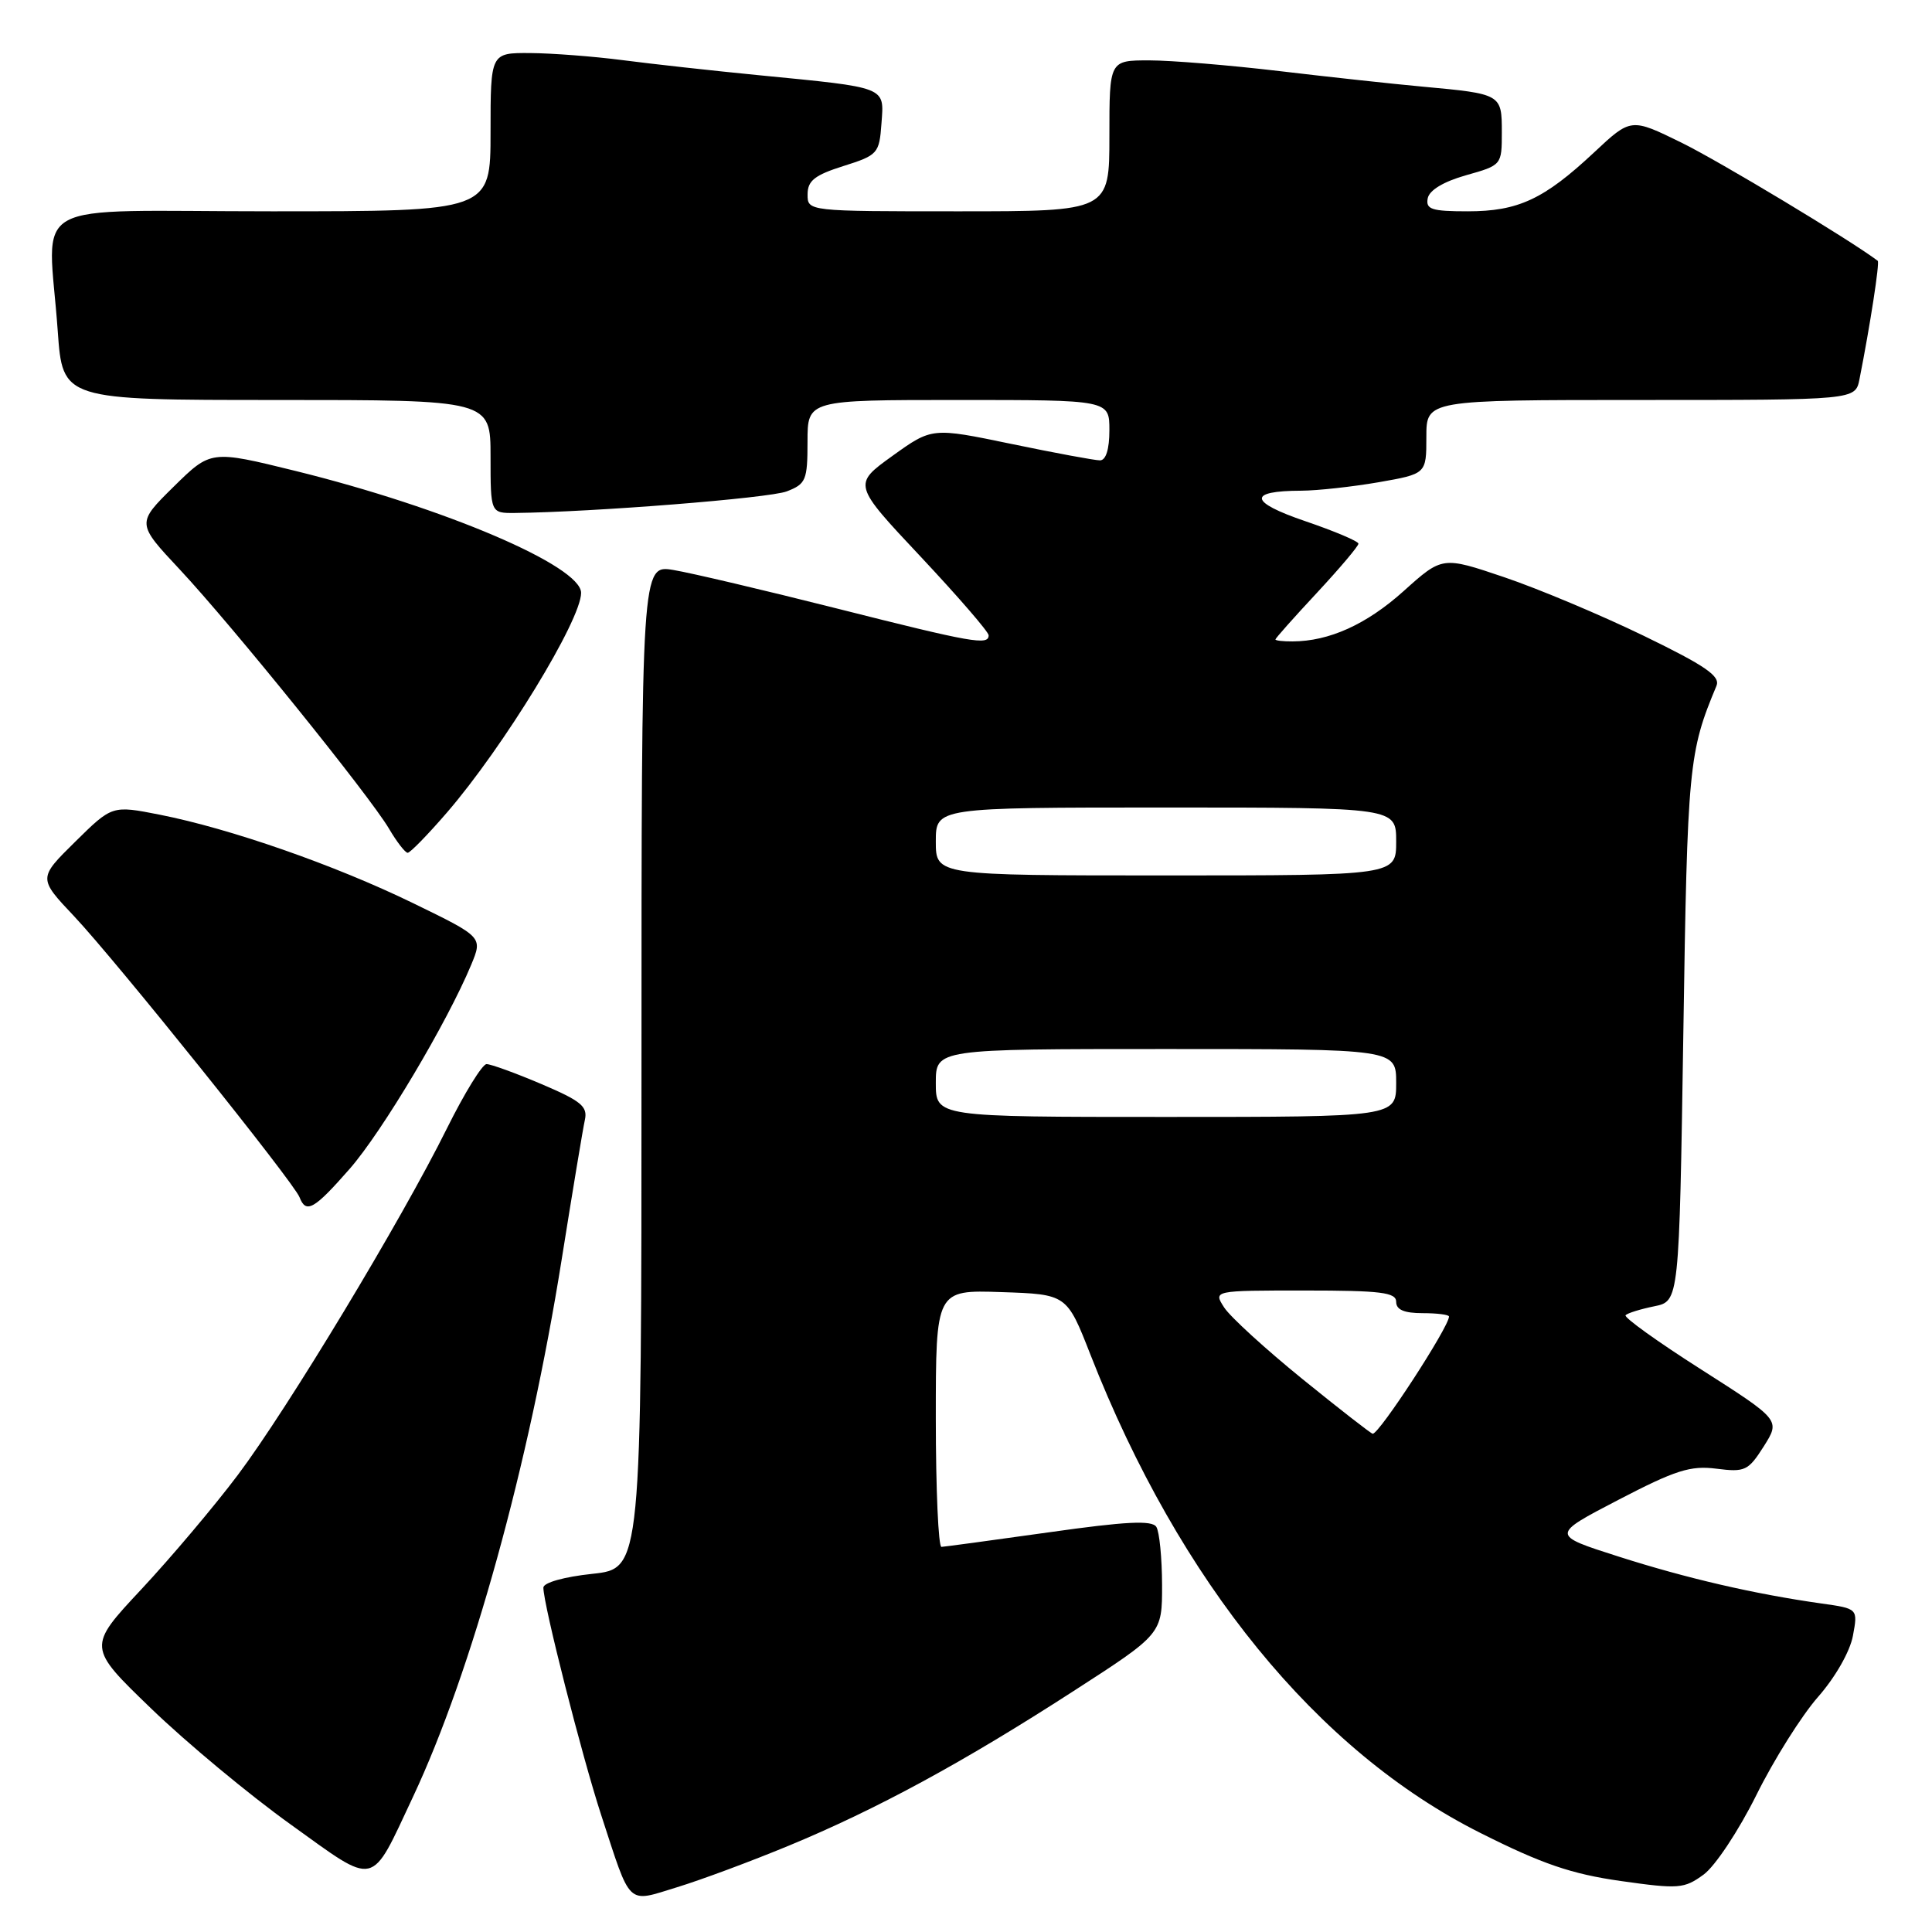 <?xml version="1.0" encoding="UTF-8" standalone="no"?>
<!DOCTYPE svg PUBLIC "-//W3C//DTD SVG 1.1//EN" "http://www.w3.org/Graphics/SVG/1.1/DTD/svg11.dtd" >
<svg xmlns="http://www.w3.org/2000/svg" xmlns:xlink="http://www.w3.org/1999/xlink" version="1.1" viewBox="0 0 256 256">
 <g >
 <path fill="currentColor"
d=" M 104.50 244.57 C 116.15 239.75 127.65 233.51 142.24 224.08 C 153.99 216.50 153.99 216.50 153.98 210.00 C 153.97 206.43 153.63 202.97 153.22 202.32 C 152.65 201.42 149.22 201.59 138.98 203.04 C 131.57 204.08 125.16 204.95 124.75 204.97 C 124.34 204.99 124.00 197.33 124.00 187.96 C 124.00 170.92 124.00 170.92 132.68 171.21 C 141.36 171.50 141.36 171.50 144.49 179.50 C 156.30 209.65 174.54 232.03 196.15 242.87 C 204.34 246.99 208.22 248.31 214.74 249.24 C 222.45 250.33 223.16 250.27 225.74 248.39 C 227.27 247.27 230.39 242.56 232.73 237.85 C 235.05 233.16 238.73 227.32 240.90 224.85 C 243.17 222.27 245.13 218.85 245.52 216.76 C 246.19 213.15 246.19 213.15 241.35 212.47 C 232.44 211.21 223.50 209.14 214.46 206.25 C 205.50 203.39 205.50 203.39 214.44 198.74 C 222.02 194.80 223.99 194.17 227.44 194.61 C 231.22 195.09 231.65 194.89 233.71 191.65 C 235.91 188.16 235.91 188.16 225.41 181.46 C 219.63 177.78 215.12 174.54 215.40 174.27 C 215.67 173.99 217.38 173.46 219.20 173.09 C 222.50 172.42 222.50 172.42 223.05 136.96 C 223.59 101.41 223.76 99.68 227.44 90.88 C 227.98 89.59 226.00 88.23 217.81 84.25 C 212.14 81.50 203.81 78.00 199.31 76.48 C 191.12 73.71 191.12 73.71 185.98 78.33 C 181.07 82.74 176.12 84.98 171.25 84.99 C 170.01 85.00 169.00 84.88 169.00 84.73 C 169.00 84.58 171.47 81.80 174.50 78.55 C 177.53 75.29 180.00 72.37 180.00 72.04 C 180.00 71.72 176.83 70.38 172.96 69.06 C 165.48 66.51 165.29 65.04 172.42 65.02 C 174.57 65.01 179.19 64.50 182.67 63.90 C 189.00 62.79 189.00 62.79 189.00 57.90 C 189.00 53.00 189.00 53.00 217.42 53.00 C 245.84 53.00 245.84 53.00 246.39 50.25 C 247.80 43.13 249.09 34.77 248.81 34.56 C 245.20 31.82 227.78 21.34 222.80 18.90 C 216.11 15.62 216.11 15.62 211.21 20.21 C 204.58 26.41 201.16 28.00 194.48 28.00 C 189.70 28.00 188.90 27.74 189.18 26.28 C 189.39 25.20 191.27 24.07 194.26 23.22 C 198.99 21.89 199.00 21.87 199.00 17.51 C 199.00 12.47 198.95 12.44 188.50 11.48 C 184.65 11.13 176.11 10.20 169.53 9.42 C 162.95 8.64 155.18 8.00 152.28 8.00 C 147.00 8.00 147.00 8.00 147.00 18.00 C 147.00 28.00 147.00 28.00 127.00 28.00 C 107.00 28.00 107.00 28.00 107.01 25.75 C 107.01 23.95 107.95 23.20 111.76 22.00 C 116.32 20.56 116.51 20.35 116.80 16.34 C 117.16 11.44 117.66 11.64 100.50 9.96 C 94.45 9.37 86.35 8.47 82.50 7.97 C 78.65 7.47 73.14 7.05 70.25 7.03 C 65.00 7.00 65.00 7.00 65.00 17.50 C 65.00 28.00 65.00 28.00 36.00 28.00 C 2.84 28.00 6.38 26.02 7.65 43.85 C 8.30 53.00 8.30 53.00 36.65 53.00 C 65.00 53.00 65.00 53.00 65.00 60.50 C 65.00 68.00 65.00 68.00 68.25 67.97 C 78.56 67.86 101.91 66.01 104.25 65.11 C 106.79 64.13 107.00 63.63 107.00 58.52 C 107.00 53.00 107.00 53.00 127.00 53.00 C 147.00 53.00 147.00 53.00 147.00 57.00 C 147.00 59.53 146.54 61.00 145.75 61.00 C 145.06 61.00 139.78 60.02 134.00 58.82 C 123.50 56.64 123.50 56.64 118.25 60.41 C 113.00 64.19 113.00 64.19 122.00 73.77 C 126.95 79.05 131.00 83.73 131.00 84.18 C 131.00 85.54 128.91 85.18 110.86 80.62 C 101.31 78.21 91.59 75.92 89.25 75.53 C 85.00 74.82 85.00 74.82 85.00 141.33 C 85.00 207.84 85.00 207.84 78.50 208.54 C 74.73 208.94 72.00 209.71 72.00 210.37 C 72.00 212.61 77.10 232.66 79.66 240.50 C 83.67 252.78 82.98 252.13 89.74 250.06 C 92.91 249.09 99.55 246.62 104.50 244.57 Z  M 54.72 238.10 C 62.49 221.57 70.09 194.11 74.42 166.92 C 75.86 157.89 77.24 149.55 77.50 148.39 C 77.89 146.61 77.00 145.88 71.73 143.64 C 68.30 142.18 65.04 141.00 64.47 141.00 C 63.91 141.00 61.55 144.83 59.23 149.50 C 53.20 161.67 38.09 186.70 31.50 195.46 C 28.41 199.57 22.66 206.38 18.73 210.59 C 11.58 218.24 11.58 218.24 20.04 226.40 C 24.69 230.89 33.00 237.80 38.50 241.74 C 50.03 250.02 49.01 250.25 54.72 238.10 Z  M 46.35 154.86 C 50.67 149.91 59.25 135.49 62.44 127.83 C 63.96 124.16 63.96 124.16 54.73 119.67 C 44.33 114.61 30.53 109.80 21.16 107.95 C 14.86 106.71 14.86 106.71 9.96 111.54 C 5.06 116.37 5.06 116.37 9.84 121.43 C 15.41 127.35 38.93 156.66 39.69 158.64 C 40.55 160.87 41.62 160.26 46.35 154.86 Z  M 59.22 107.67 C 66.73 98.97 77.00 82.16 77.00 78.56 C 77.00 75.00 58.93 67.28 39.15 62.40 C 27.94 59.64 27.94 59.64 23.01 64.49 C 18.09 69.34 18.09 69.34 23.82 75.46 C 30.78 82.91 48.95 105.41 51.55 109.81 C 52.58 111.57 53.70 113.00 54.02 113.00 C 54.35 113.00 56.69 110.60 59.22 107.67 Z  M 172.58 182.73 C 167.68 178.75 163.01 174.49 162.21 173.25 C 160.76 171.00 160.76 171.00 172.88 171.00 C 182.99 171.00 185.00 171.25 185.00 172.50 C 185.00 173.55 186.06 174.00 188.50 174.00 C 190.43 174.00 192.00 174.20 192.00 174.45 C 192.00 175.82 182.76 190.02 181.89 189.98 C 181.68 189.97 177.49 186.71 172.58 182.73 Z  M 124.00 143.50 C 124.00 139.00 124.00 139.00 154.50 139.00 C 185.00 139.00 185.00 139.00 185.00 143.50 C 185.00 148.00 185.00 148.00 154.50 148.00 C 124.00 148.00 124.00 148.00 124.00 143.50 Z  M 124.00 111.50 C 124.00 107.00 124.00 107.00 154.50 107.00 C 185.00 107.00 185.00 107.00 185.00 111.50 C 185.00 116.00 185.00 116.00 154.50 116.00 C 124.00 116.00 124.00 116.00 124.00 111.50 Z "/>
</g>
</svg>